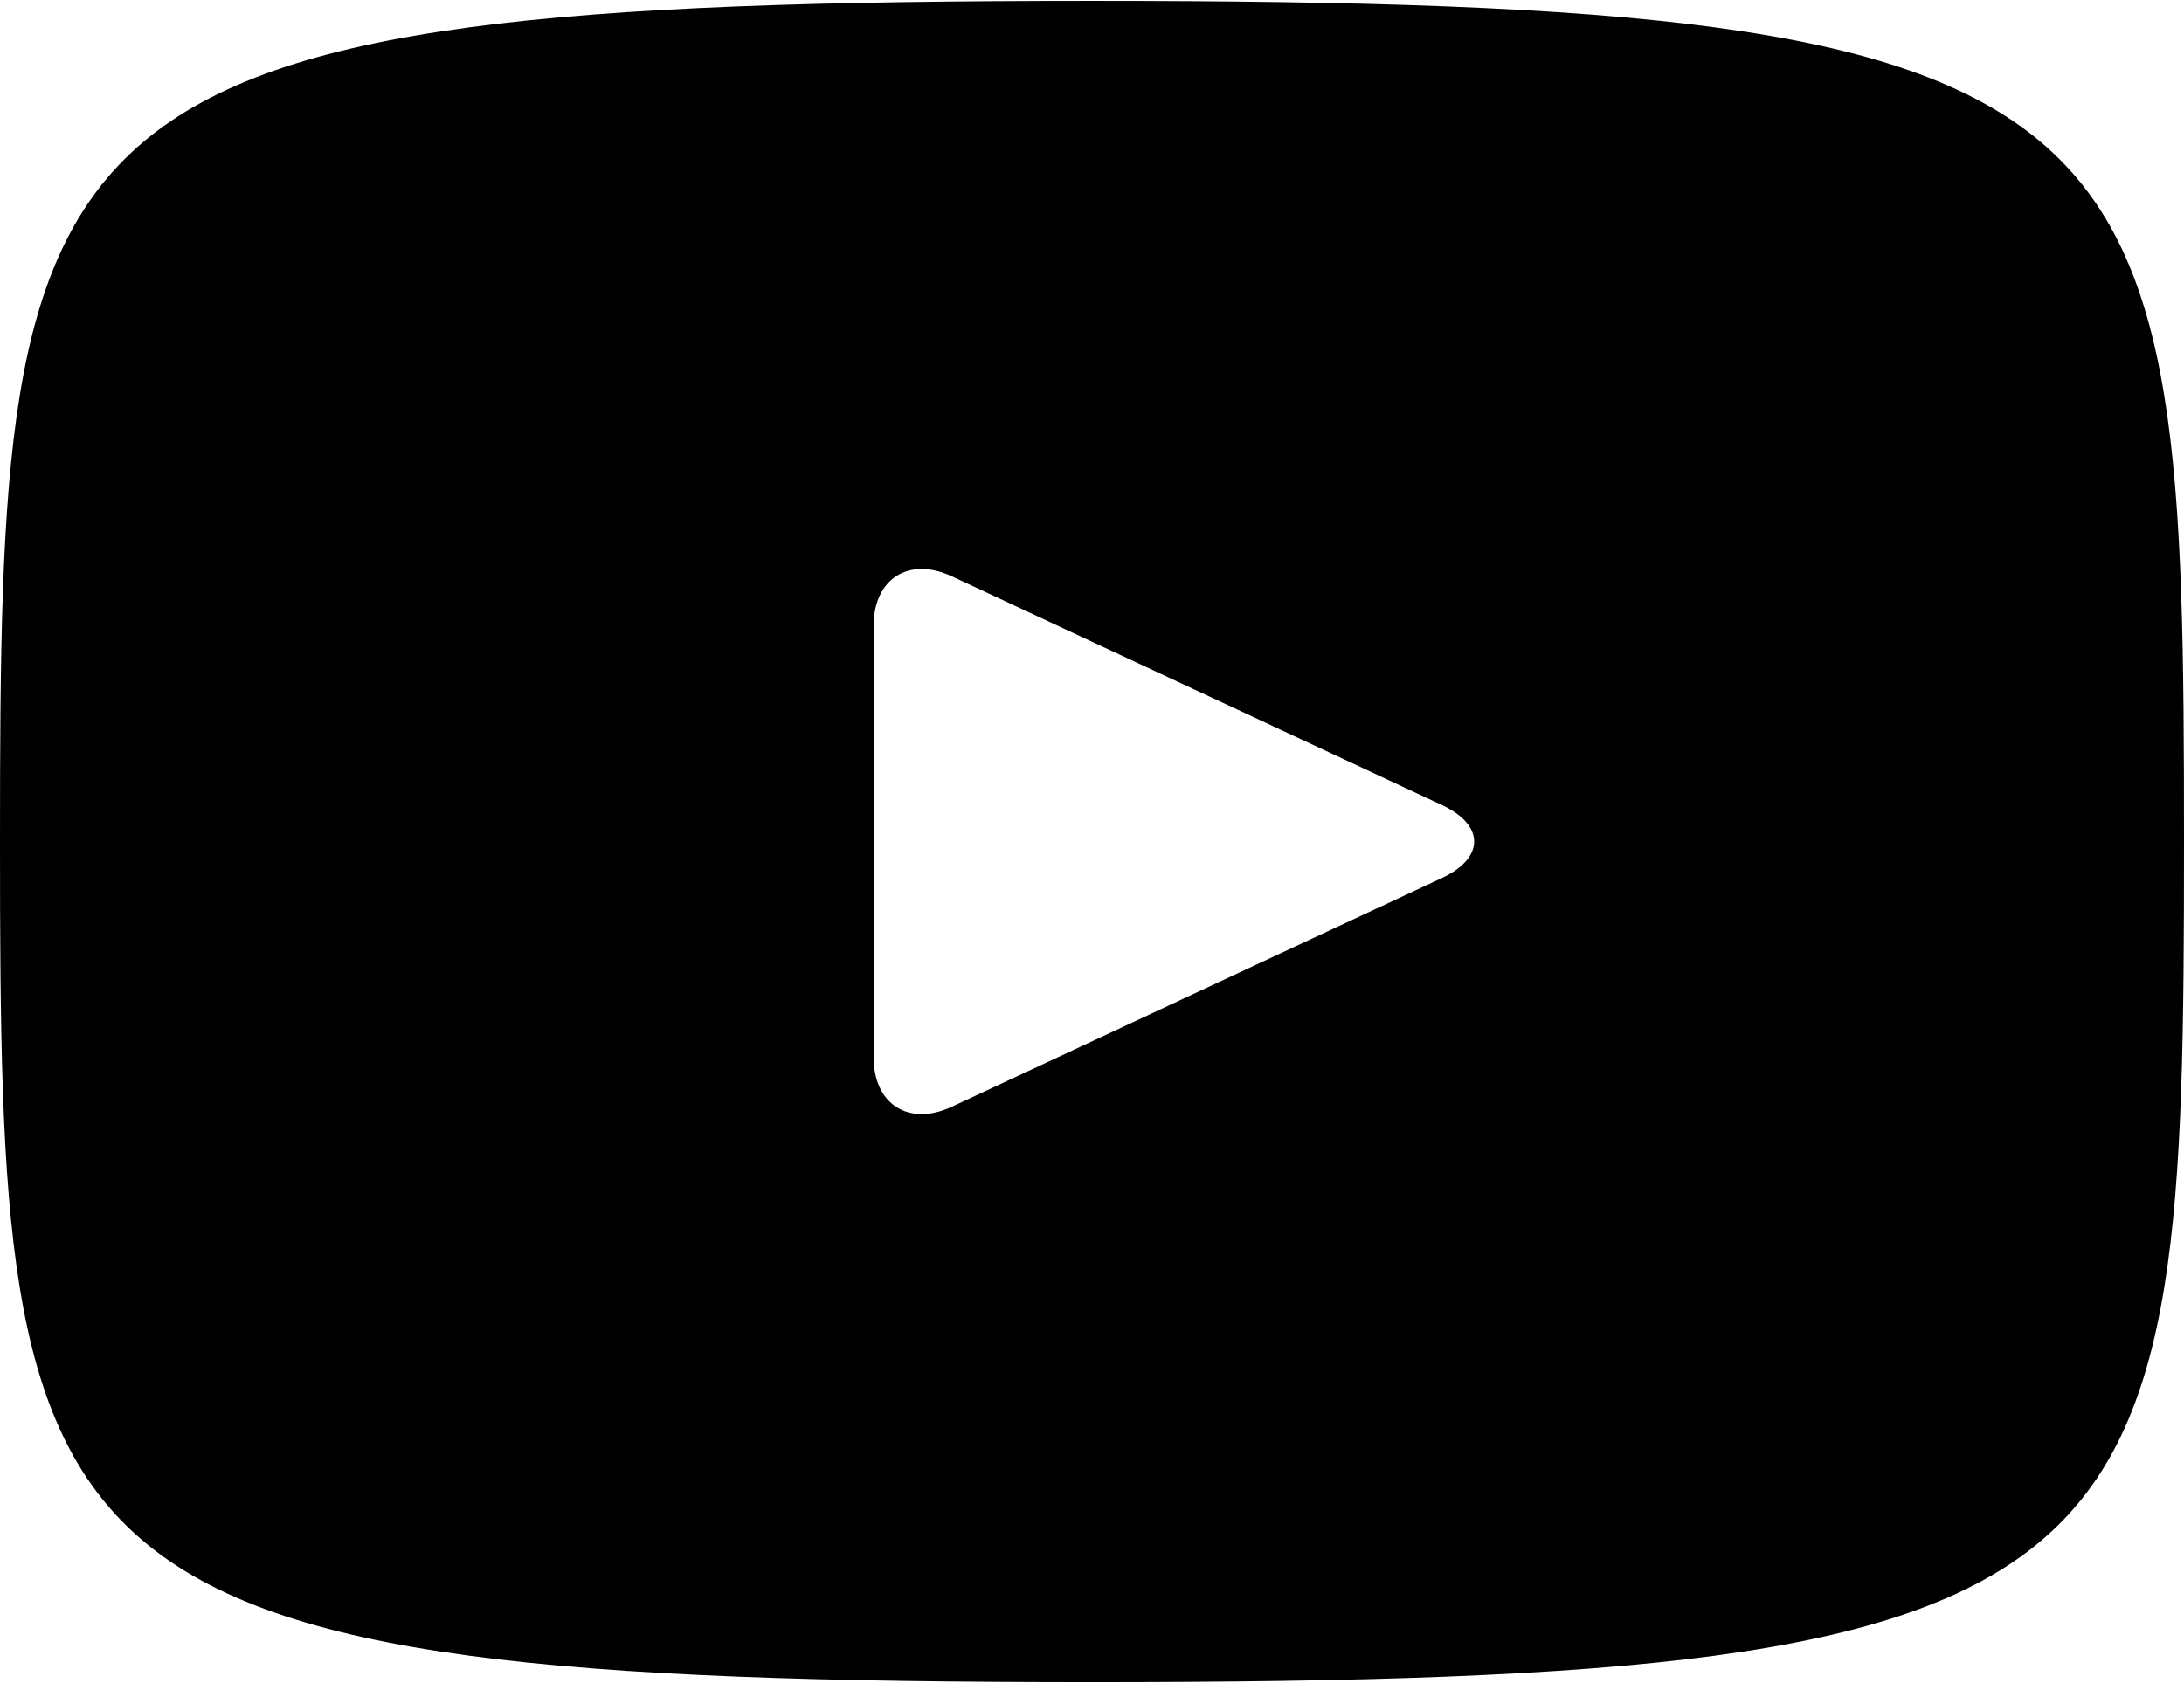 <svg width="96" height="74" viewBox="0 0 96 74" fill="none" xmlns="http://www.w3.org/2000/svg">
<path d="M48 0.039C0.826 0.039 0 4.234 0 36.999C0 69.764 0.826 73.959 48 73.959C95.174 73.959 96 69.764 96 36.999C96 4.234 95.174 0.039 48 0.039ZM63.384 38.602L41.832 48.663C39.946 49.537 38.4 48.557 38.4 46.474V27.524C38.4 25.445 39.946 24.462 41.832 25.335L63.384 35.396C65.27 36.279 65.27 37.719 63.384 38.602Z" fill="black"/>
</svg>
